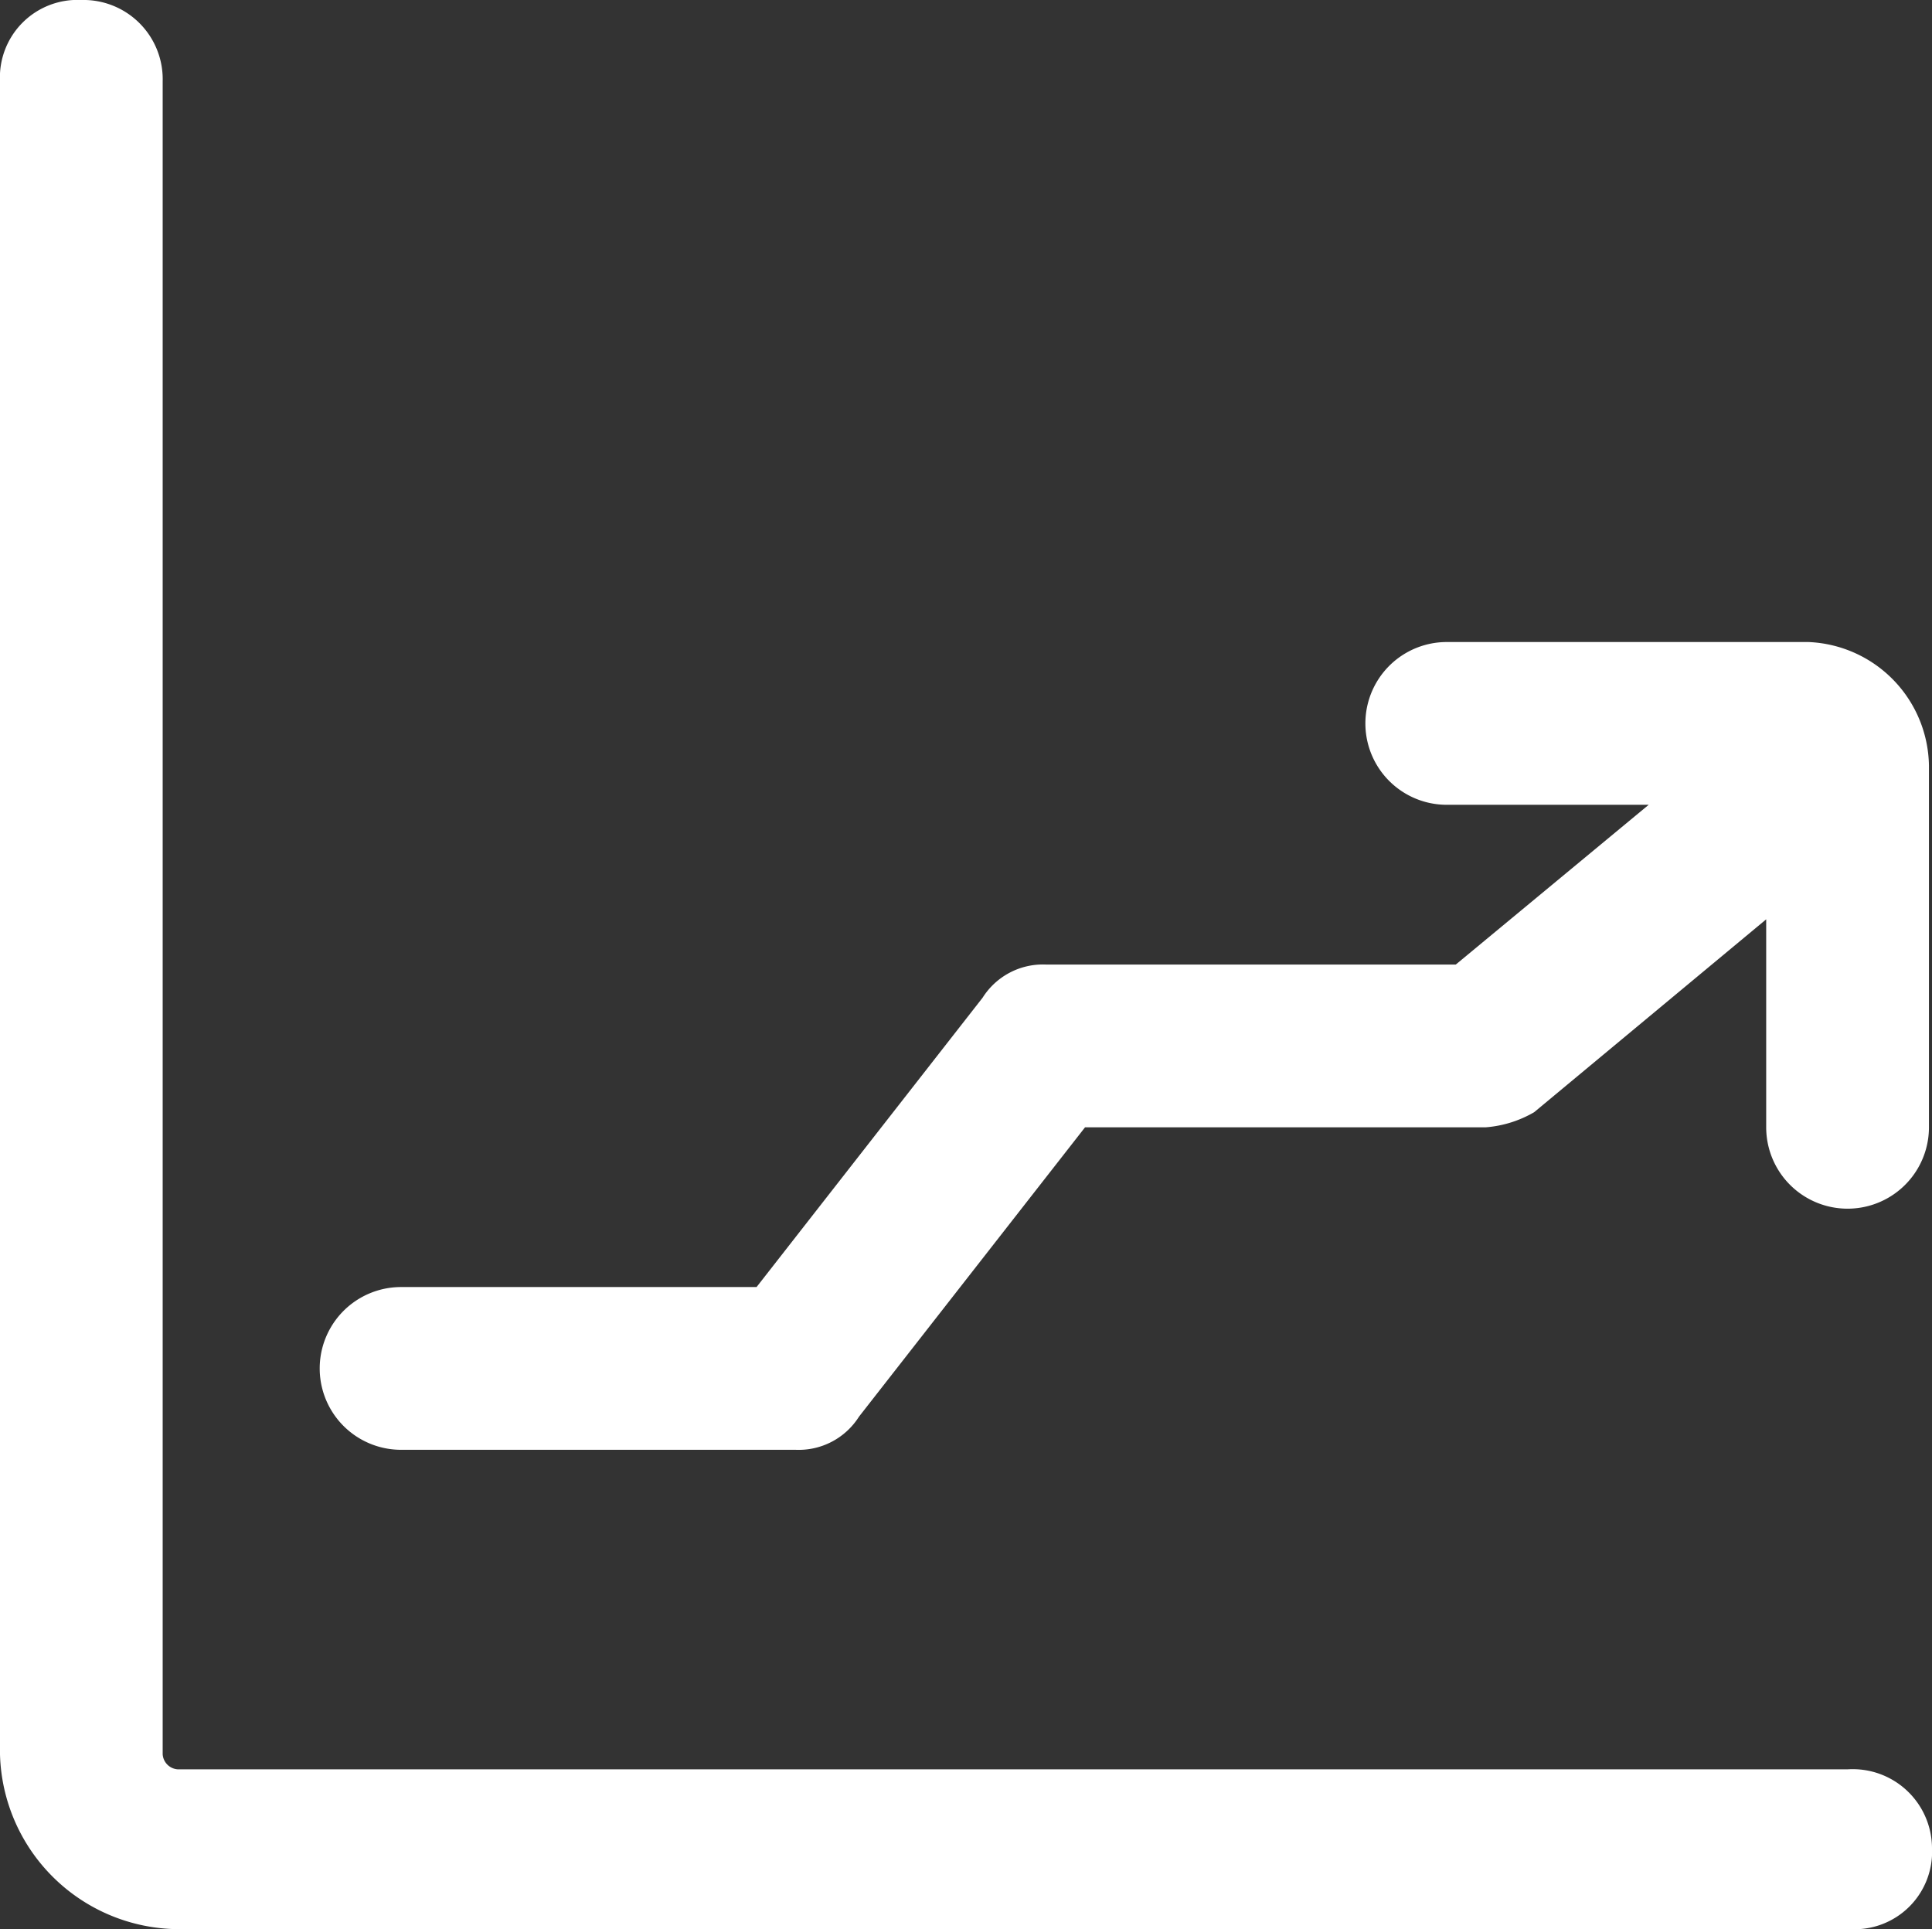 <svg xmlns="http://www.w3.org/2000/svg" width="50" height="49.922" viewBox="0 0 50 49.922"><rect x="0" y="0" width="50" height="49.922" fill="#333333" stroke="none"/><defs><style>.a{fill:#fff;}</style></defs><path class="a" d="M47.816,45.788H4.6a.418.418,0,0,1-.39-.39V2.106A2.05,2.05,0,0,0,2.106,0,2.006,2.006,0,0,0,0,2.106V45.4a4.647,4.647,0,0,0,4.6,4.524H47.894A2.006,2.006,0,0,0,50,47.816,2.052,2.052,0,0,0,47.816,45.788Z"/><path class="a" d="M49.134,21.3h-9.36a2.106,2.106,0,0,0,0,4.212H45l-4.992,4.134H29.4a1.846,1.846,0,0,0-1.638.858l-5.85,7.488h-9.2a2.106,2.106,0,0,0,0,4.212H22.925a1.846,1.846,0,0,0,1.638-.858l5.85-7.488H40.787a2.943,2.943,0,0,0,1.248-.39l6.006-4.992v5.382a2.106,2.106,0,1,0,4.212,0V24.5A3.251,3.251,0,0,0,49.134,21.3Z" transform="translate(-2.332 -4.685)"/></svg>